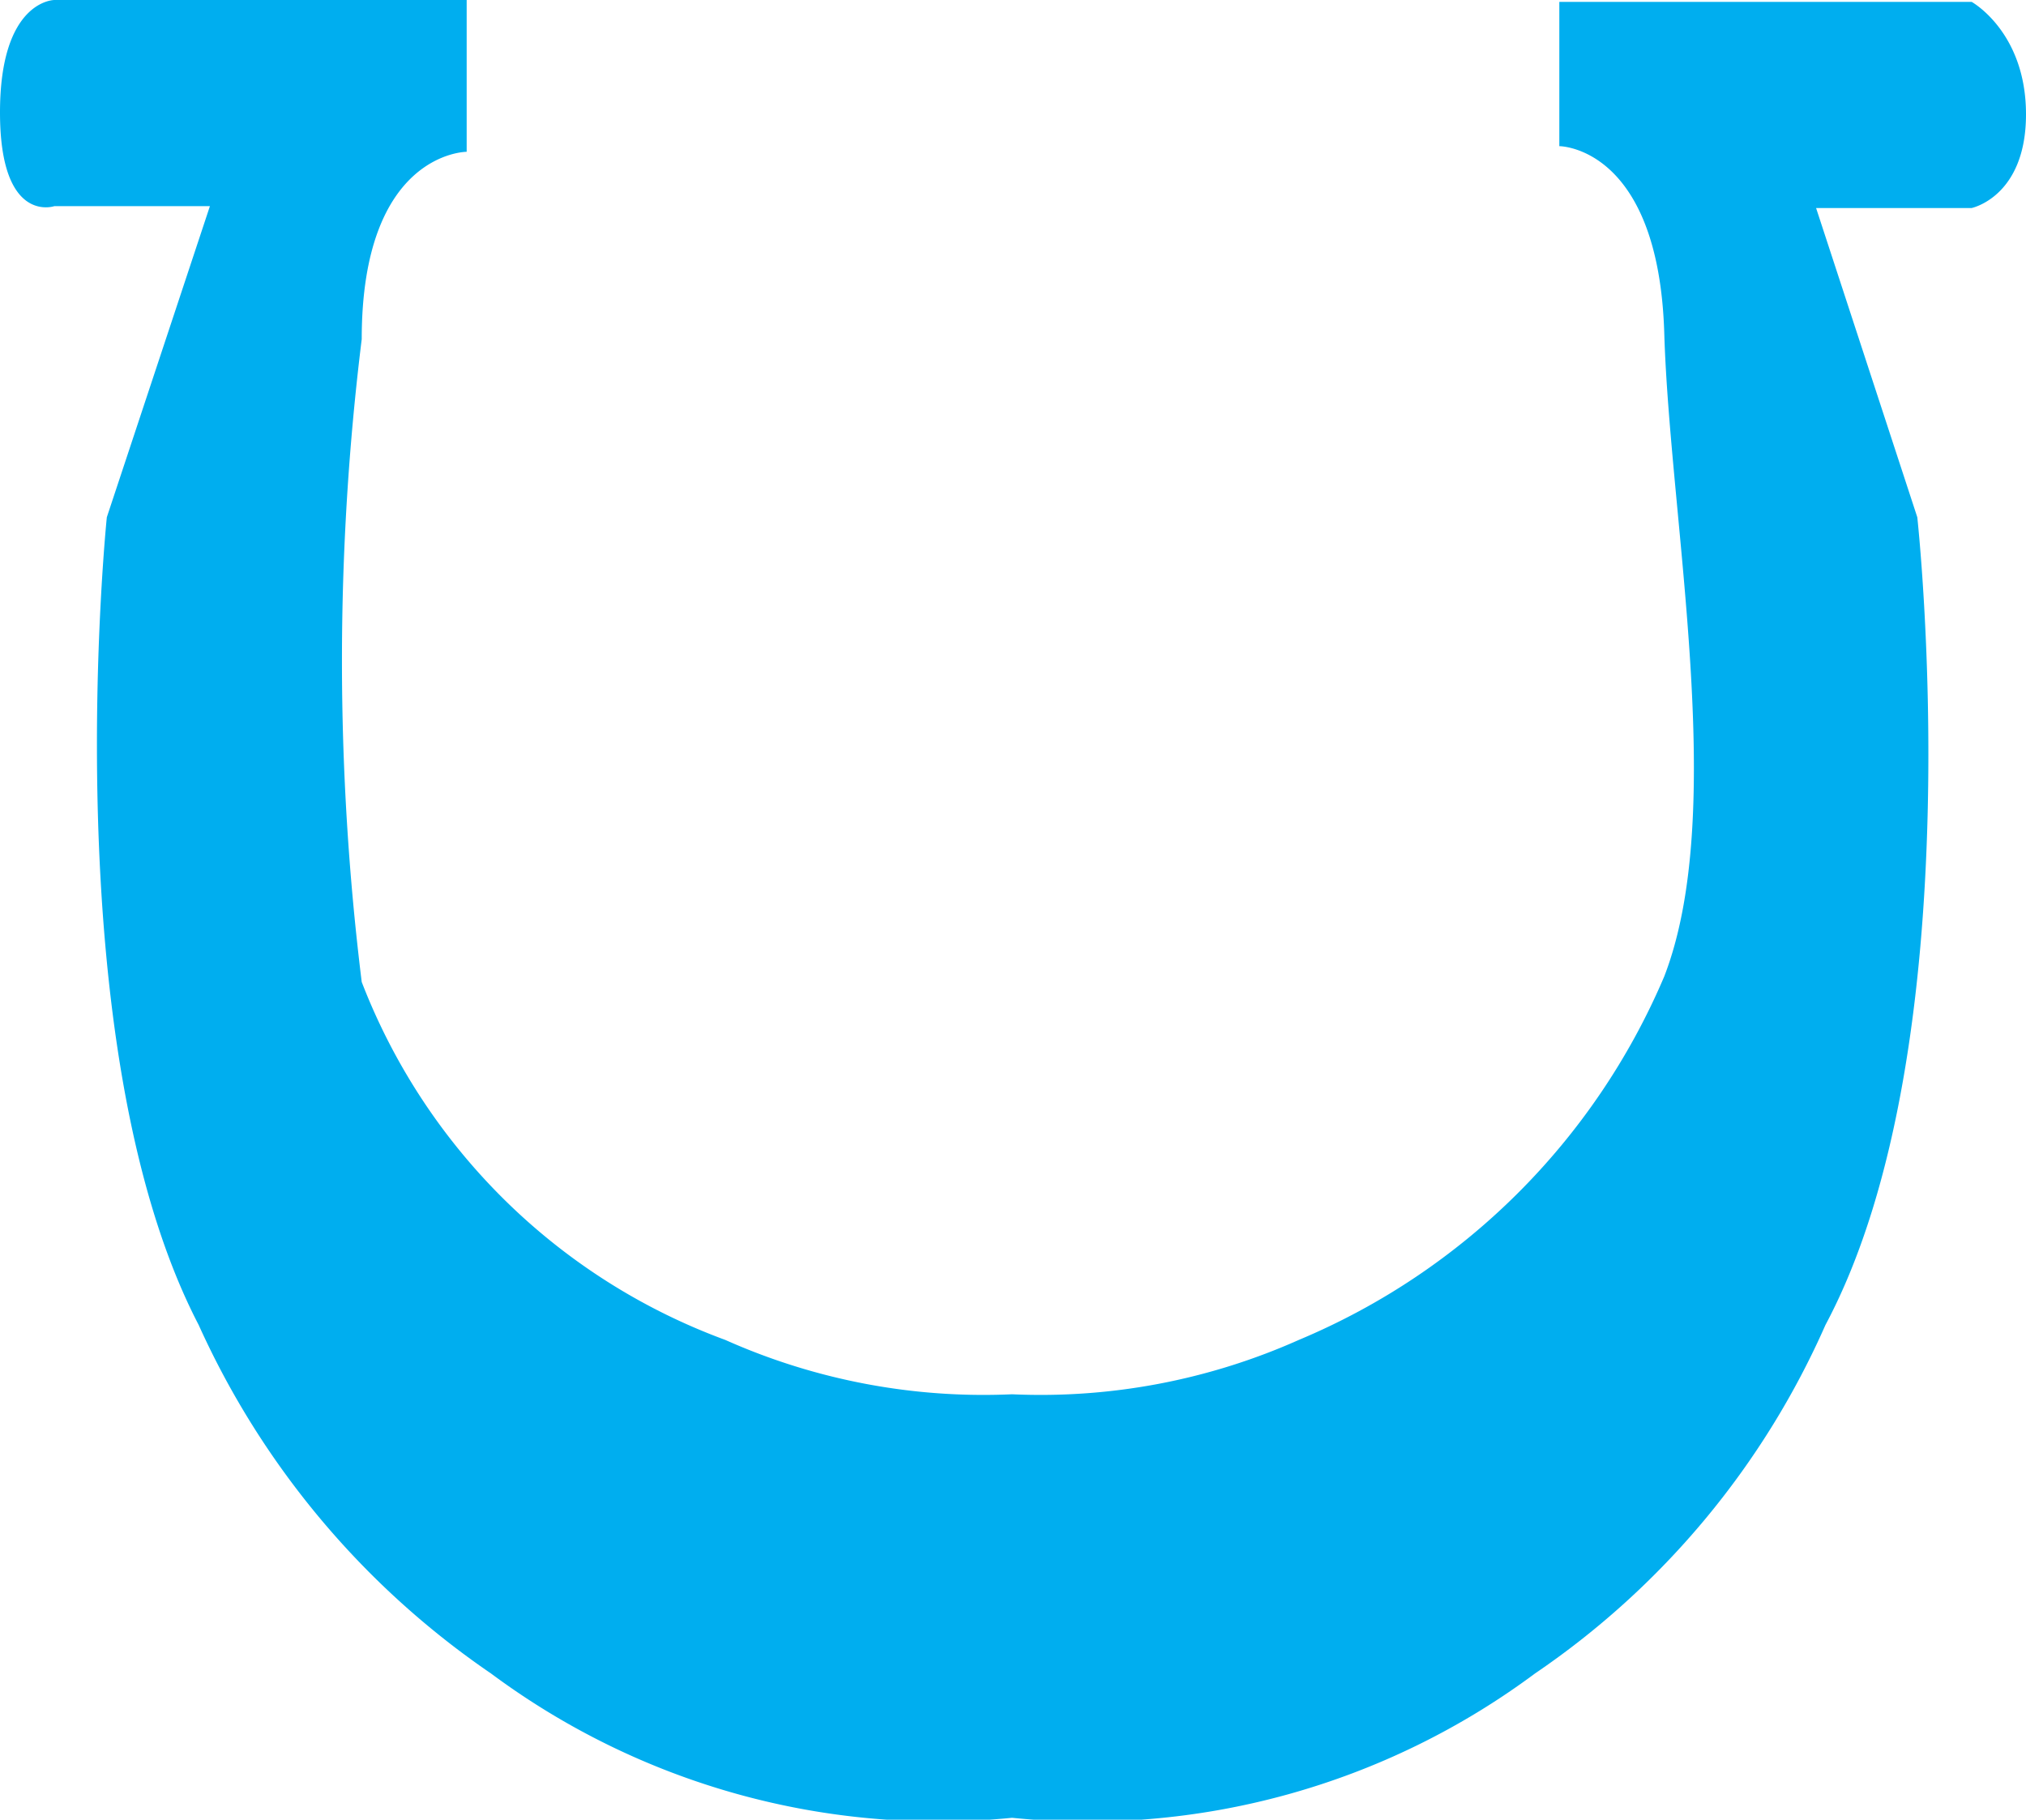 <svg xmlns="http://www.w3.org/2000/svg" viewBox="0 0 10.81 9.71"><title>horse</title><g id="Layer_2" data-name="Layer 2"><g id="Layer_1-2" data-name="Layer 1"><path d="M5.4,9.7a4,4,0,0,0,2.79-.77A4.39,4.39,0,0,0,9.74,7.07c.8-1.5.49-4.31.49-4.31L9.69,1.11h.83s.29-.06.29-.5-.29-.6-.29-.6H8.32V.78s.53,0,.56,1,.34,2.55,0,3.43A3.65,3.65,0,0,1,6.93,7.15a3.38,3.38,0,0,1-1.53.29,3.38,3.38,0,0,1-1.53-.29A3.3,3.3,0,0,1,1.93,5.24a14,14,0,0,1,0-3.43c0-1,.56-1,.56-1V0H.29S0,0,0,.6s.29.5.29.5h.83L.57,2.76s-.29,2.81.49,4.31A4.49,4.49,0,0,0,2.62,8.93,4,4,0,0,0,5.4,9.7Z" fill="#00aeef" fill-rule="evenodd"/></g></g></svg>